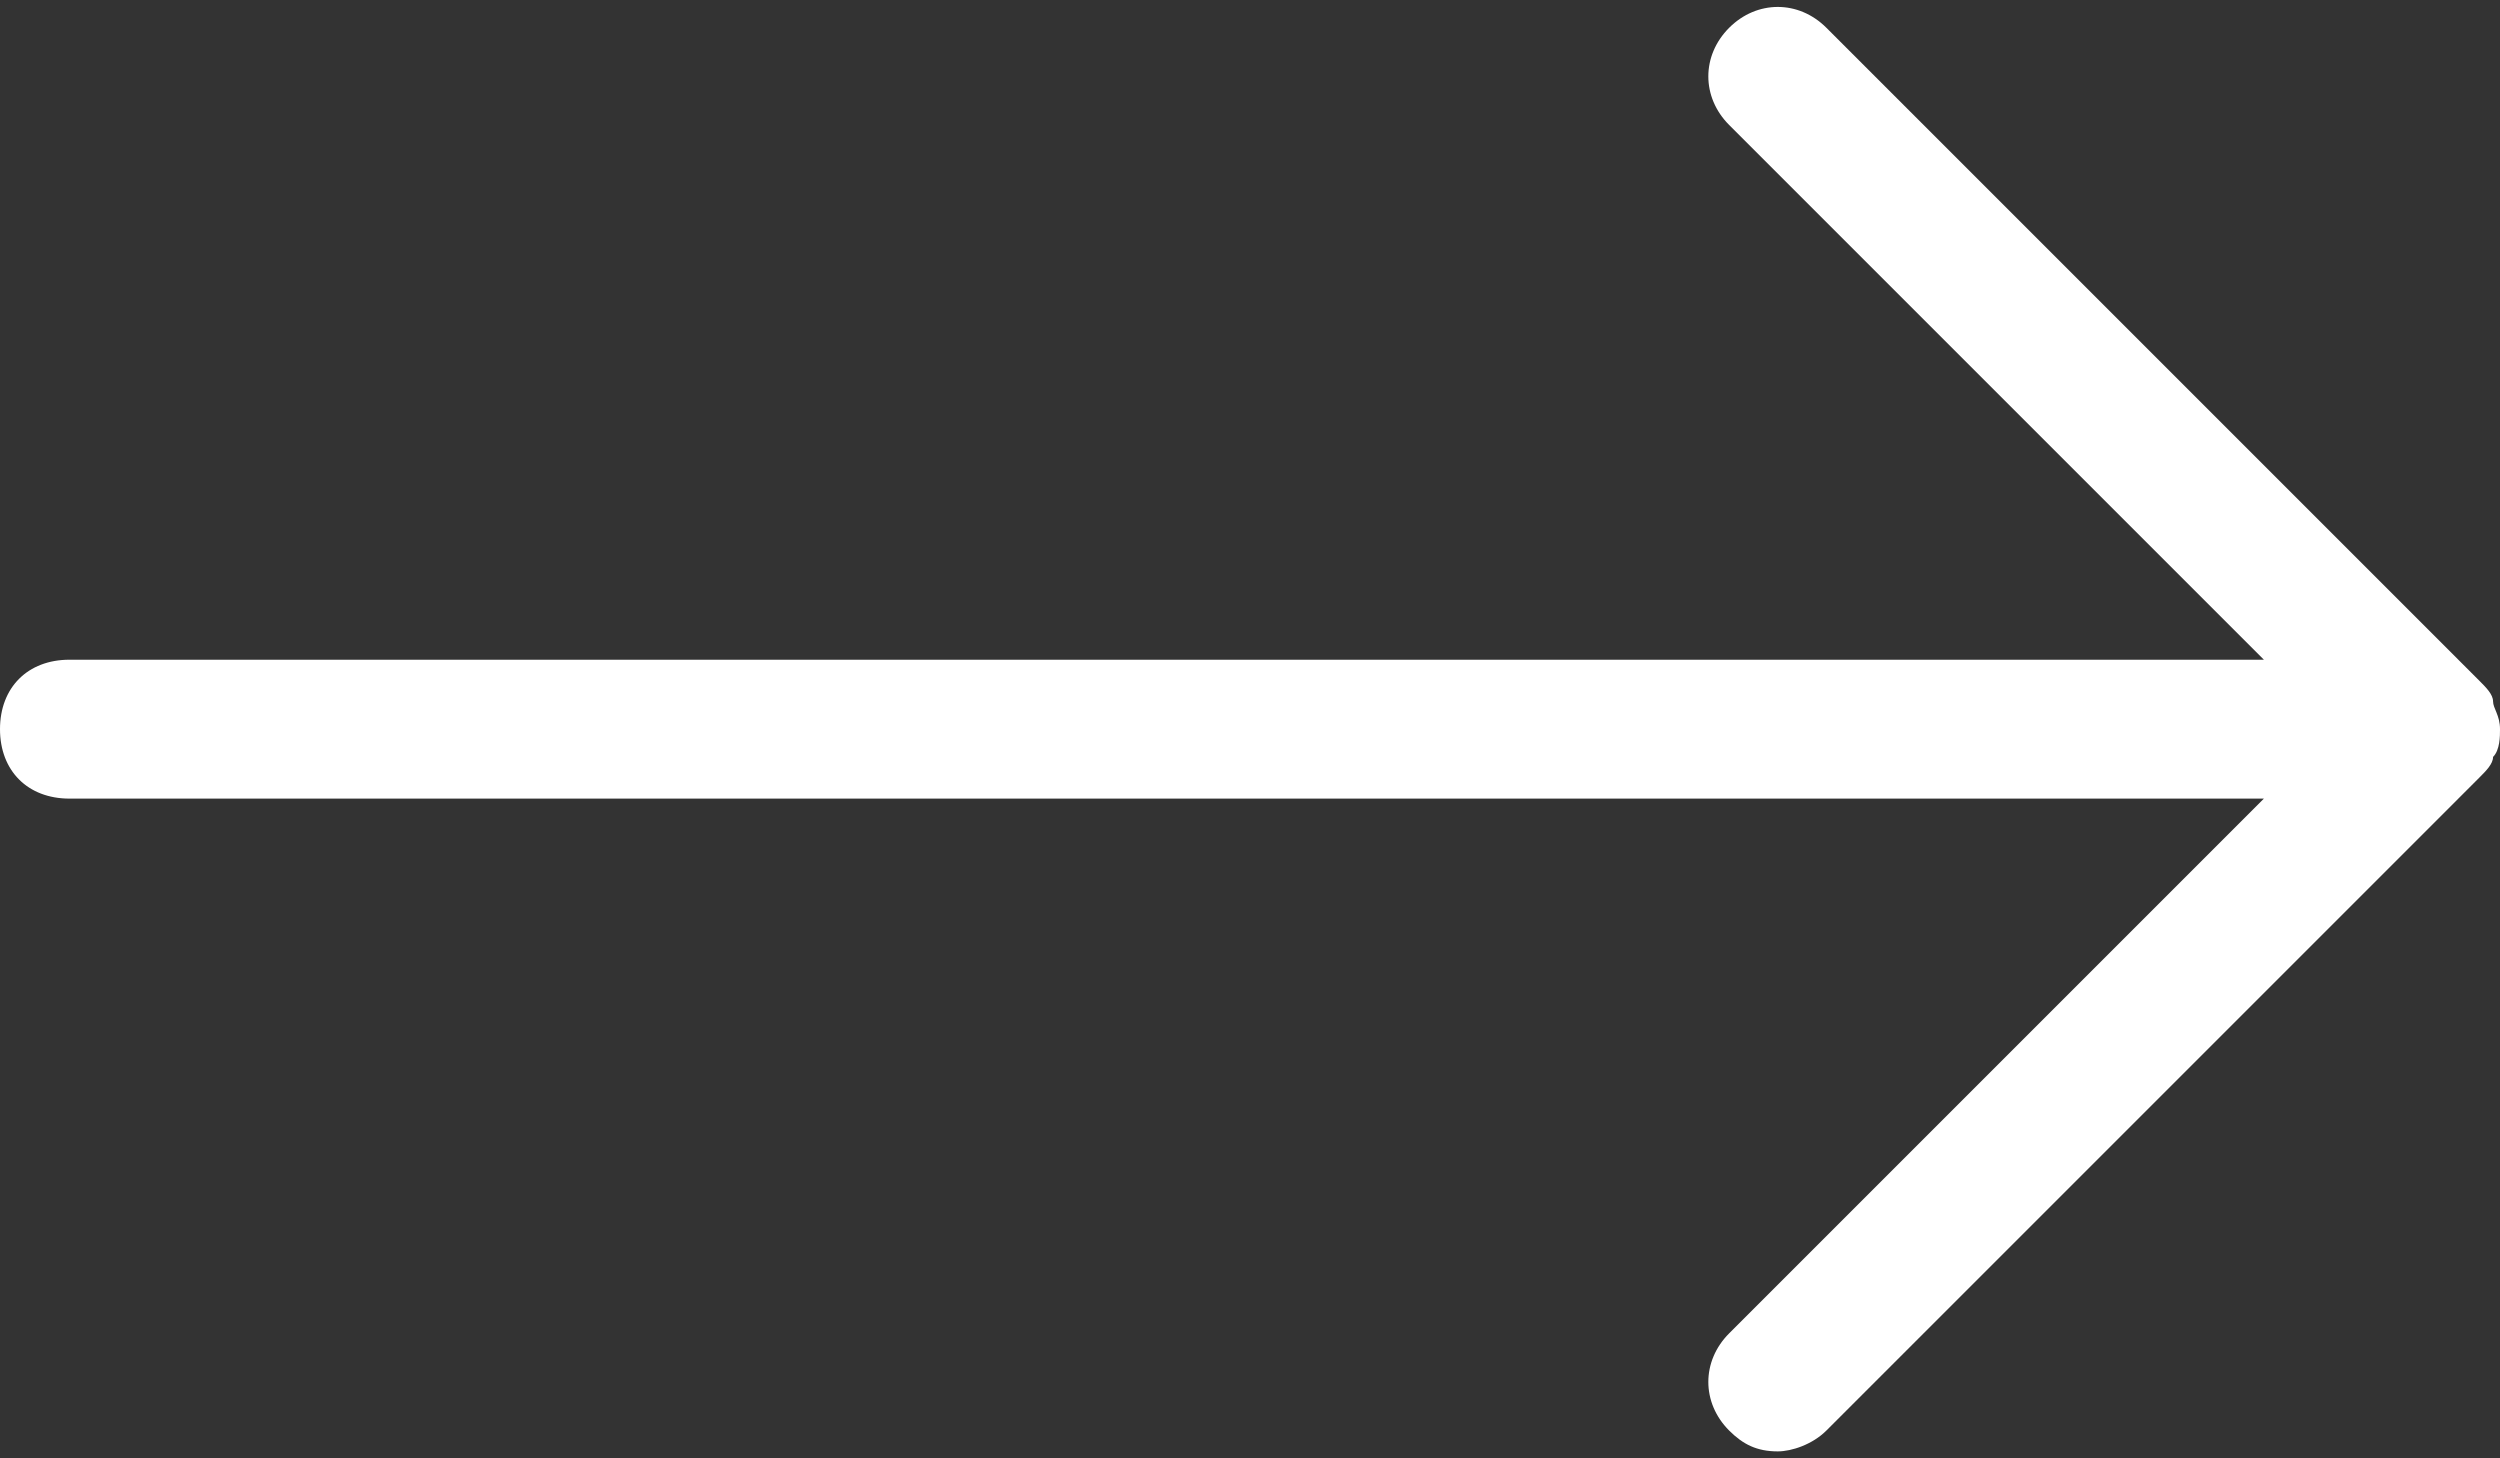 <?xml version="1.0" encoding="utf-8"?>
<!-- Generator: Adobe Illustrator 25.2.1, SVG Export Plug-In . SVG Version: 6.00 Build 0)  -->
<svg version="1.1" id="Layer_1" xmlns="http://www.w3.org/2000/svg" xmlns:xlink="http://www.w3.org/1999/xlink" x="0px" y="0px"
	 viewBox="0 0 36 21" style="enable-background:new 0 0 36 21;" xml:space="preserve">
<rect x="0" y="0" width="36" height="21" fill="#333333" stroke="none"/>
<style type="text/css">
	.st0{fill:#FFFFFF;}
</style>
<g>
	<path class="st0" d="M25.6,20.9c-0.3,0-0.5-0.1-0.7-0.3c-0.4-0.4-0.4-1,0-1.4l7.7-7.7H1c-0.6,0-1-0.4-1-1s0.4-1,1-1h31.6l-7.7-7.7
		c-0.4-0.4-0.4-1,0-1.4s1-0.4,1.4,0l9.4,9.4c0.1,0.1,0.2,0.2,0.2,0.3c0,0.1,0.1,0.2,0.1,0.4l0,0c0,0,0,0,0,0l0,0
		c0,0.1,0,0.3-0.1,0.4c0,0.1-0.1,0.2-0.2,0.3l-9.4,9.4C26.1,20.8,25.8,20.9,25.6,20.9z"/>
</g>
</svg>

